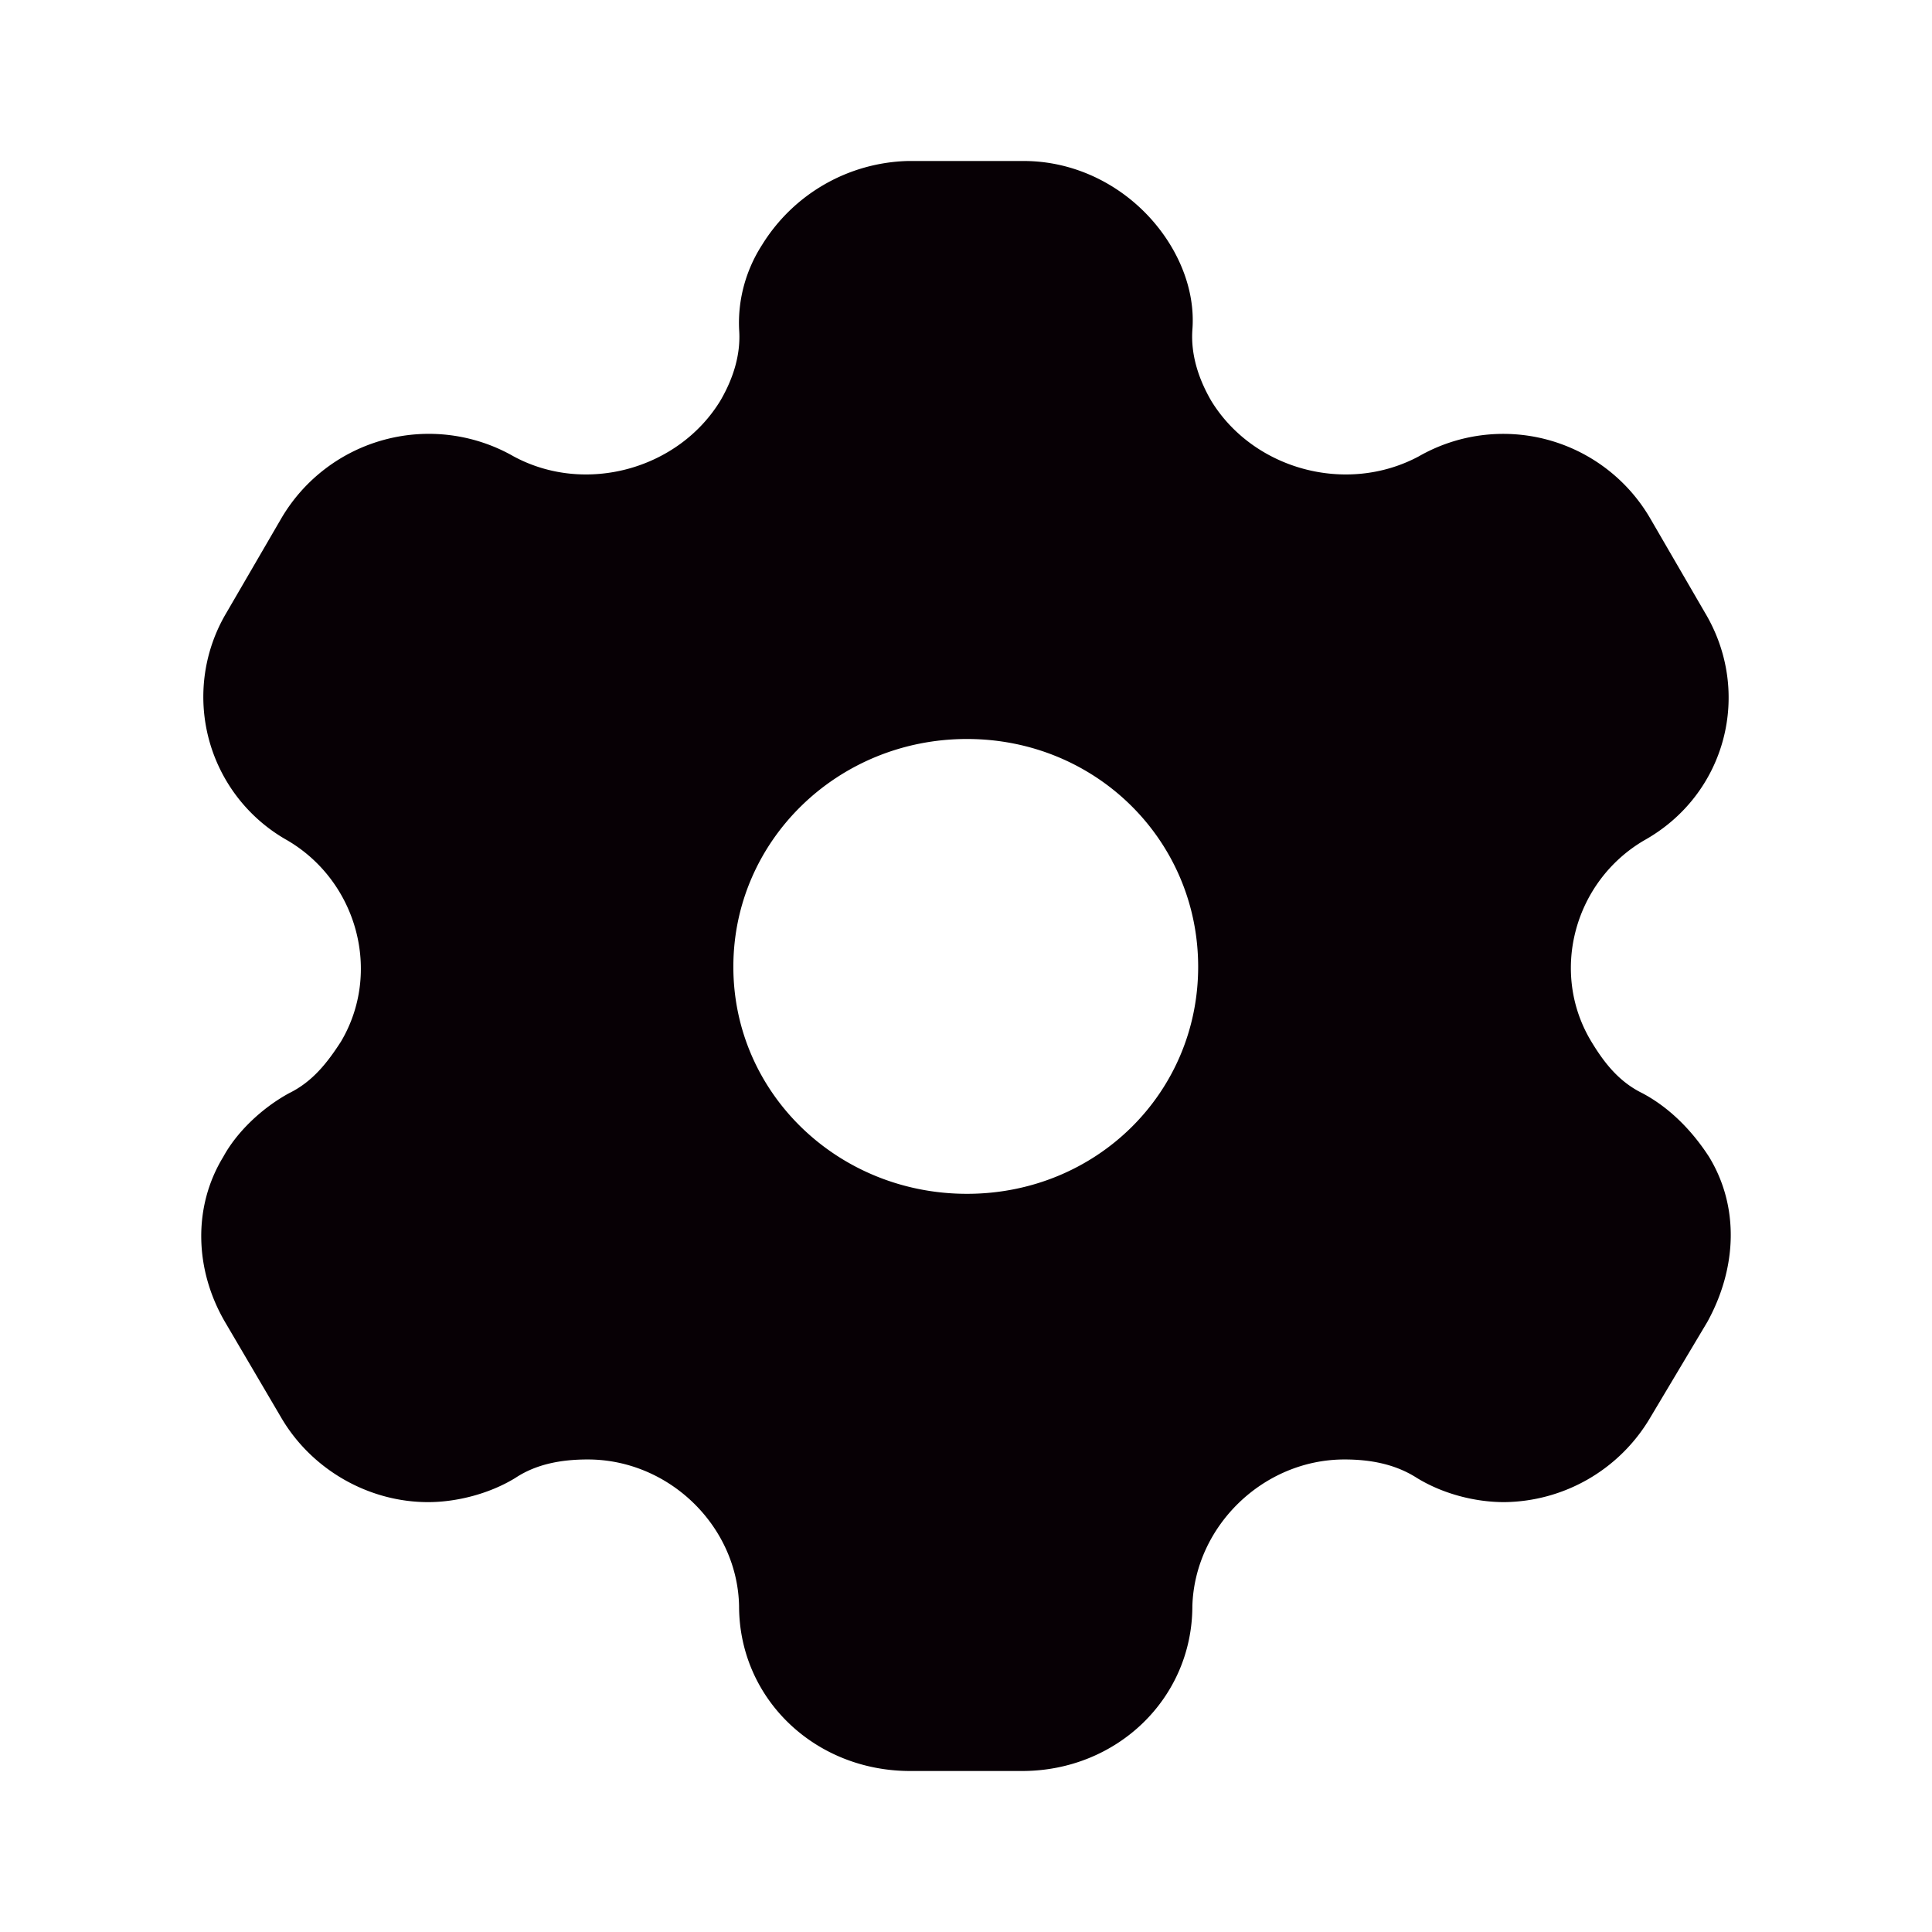 <svg xmlns="http://www.w3.org/2000/svg" width="24" height="24" fill="#070005" viewBox="0 0 24 24"><path fill-rule="evenodd" d="M20.402 13.58c.358.19.634.49.828.79.378.62.348 1.38-.02 2.05l-.716 1.2a2.13 2.13 0 0 1-1.808 1.04c-.358 0-.757-.1-1.084-.3-.265-.17-.572-.23-.9-.23-1.01 0-1.86.83-1.89 1.82 0 1.15-.94 2.05-2.115 2.05h-1.39c-1.186 0-2.126-.9-2.126-2.05-.02-.99-.868-1.82-1.88-1.82-.337 0-.644.06-.9.23-.327.2-.735.3-1.083.3-.736 0-1.44-.4-1.819-1.04l-.705-1.2c-.378-.65-.399-1.43-.02-2.05.163-.3.47-.6.817-.79.286-.14.47-.37.644-.64.511-.86.204-1.99-.664-2.5a2.044 2.044 0 0 1-.757-2.83L3.5 6.43a2.124 2.124 0 0 1 2.882-.76c.89.48 2.044.16 2.565-.69.164-.28.256-.58.235-.88-.02-.39.092-.76.286-1.06A2.195 2.195 0 0 1 11.277 2h1.44c.756 0 1.441.42 1.82 1.04.183.3.306.67.275 1.06-.02.3.072.6.235.88.521.85 1.676 1.17 2.576.69a2.112 2.112 0 0 1 2.871.76l.685 1.18c.593.99.266 2.26-.756 2.83-.869.51-1.175 1.64-.654 2.5.163.27.347.5.633.64zM9.11 12.01c0 1.57 1.298 2.82 2.902 2.82s2.872-1.25 2.872-2.82c0-1.57-1.268-2.83-2.872-2.83-1.604 0-2.902 1.26-2.902 2.83z" clip-rule="evenodd"/></svg>